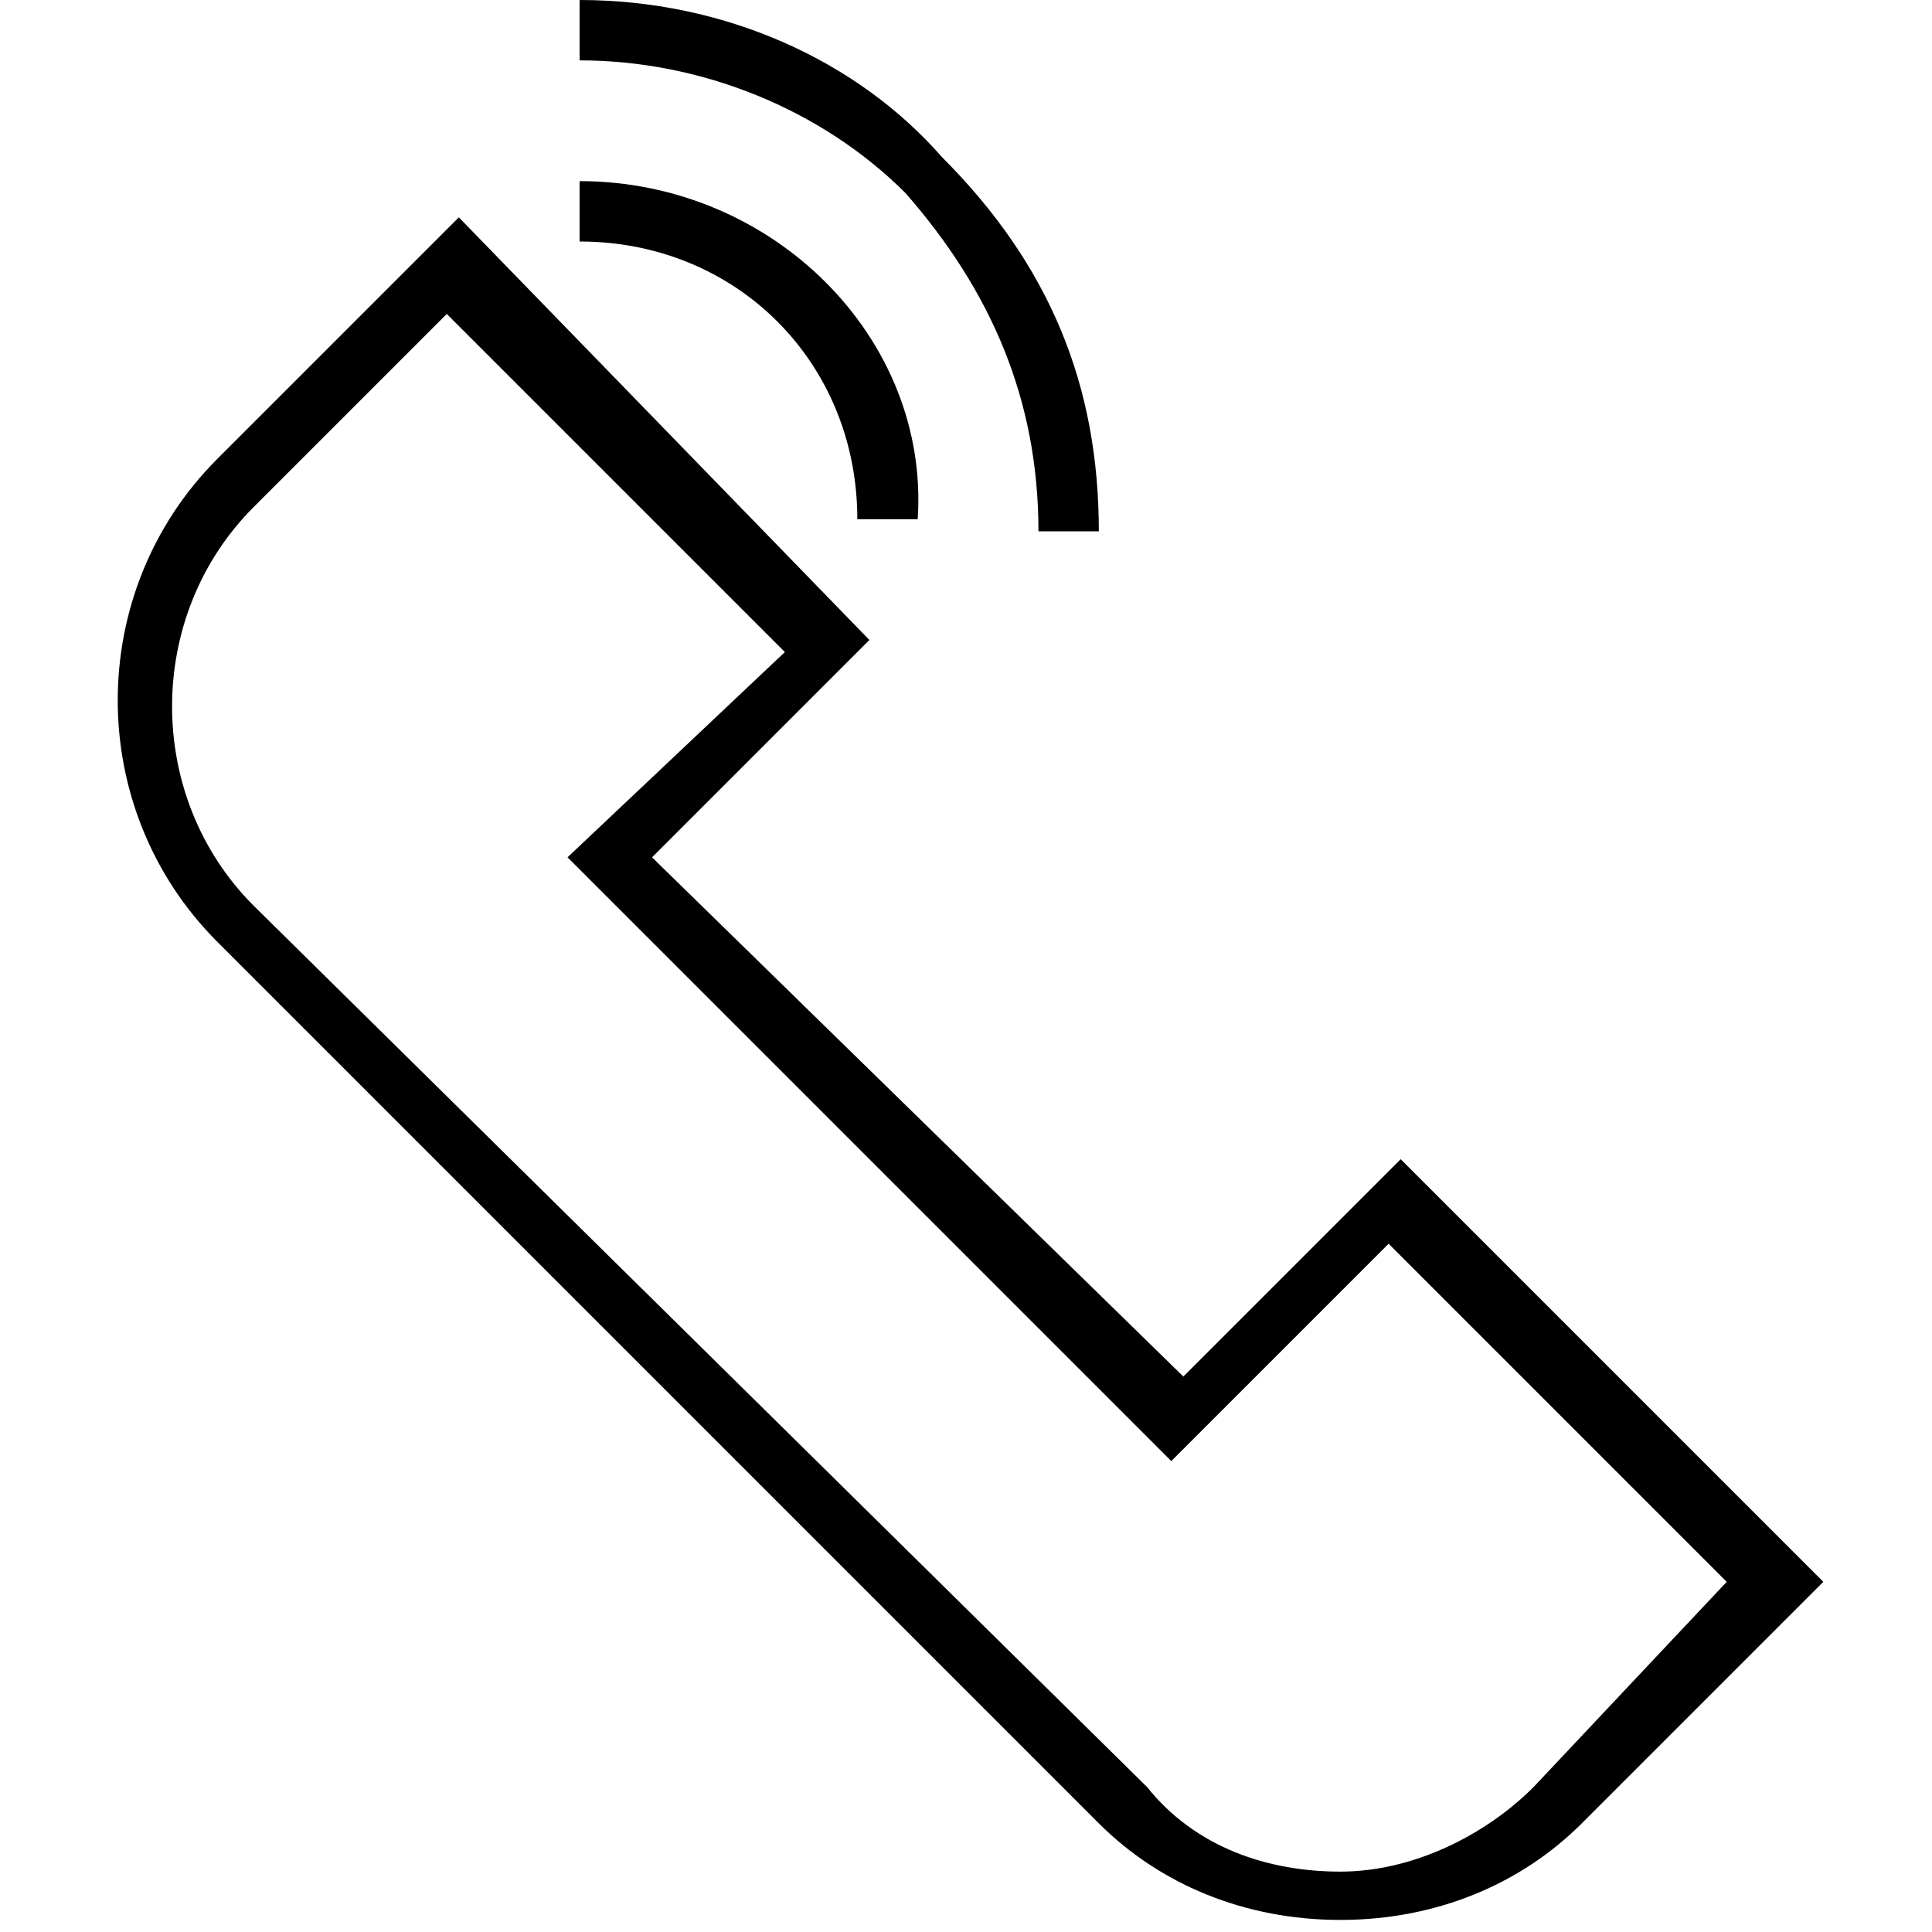 <?xml version="1.0" encoding="utf-8"?>
<!-- Generator: Adobe Illustrator 19.1.1, SVG Export Plug-In . SVG Version: 6.00 Build 0)  -->
<svg version="1.1" id="Layer_1" xmlns="http://www.w3.org/2000/svg" xmlns:xlink="http://www.w3.org/1999/xlink" x="0px" y="0px"
	 viewBox="0 0 16 16" style="enable-background:new 0 0 16 16;" xml:space="preserve">
<g>
	<path d="M4.8,1.5V2c1.3,0,2.3,1,2.3,2.3h0.5C7.7,2.8,6.4,1.5,4.8,1.5z"/>
	<path d="M8.6,4.4h0.5c0-1.2-0.4-2.2-1.3-3.1C7.1,0.5,6,0,4.8,0v0.5c1,0,2,0.4,2.7,1.1C8.2,2.4,8.6,3.3,8.6,4.4z"/>
	<path d="M11.6,9.6l-1.8,1.8L5.4,7.1l1.8-1.8L3.8,1.8l-2,2c-1.1,1.1-1.1,2.9,0,4l7.3,7.3c0.5,0.5,1.2,0.8,2,0.8c0.8,0,1.5-0.3,2-0.8
		l2-2L11.6,9.6z M12.7,14.8c-0.4,0.4-1,0.7-1.6,0.7c-0.6,0-1.2-0.2-1.6-0.7L2.1,7.5c-0.9-0.9-0.9-2.4,0-3.3l1.6-1.6l2.8,2.8L4.7,7.1
		l5,5l1.8-1.8l2.8,2.8L12.7,14.8z"/>
</g>
</svg>
